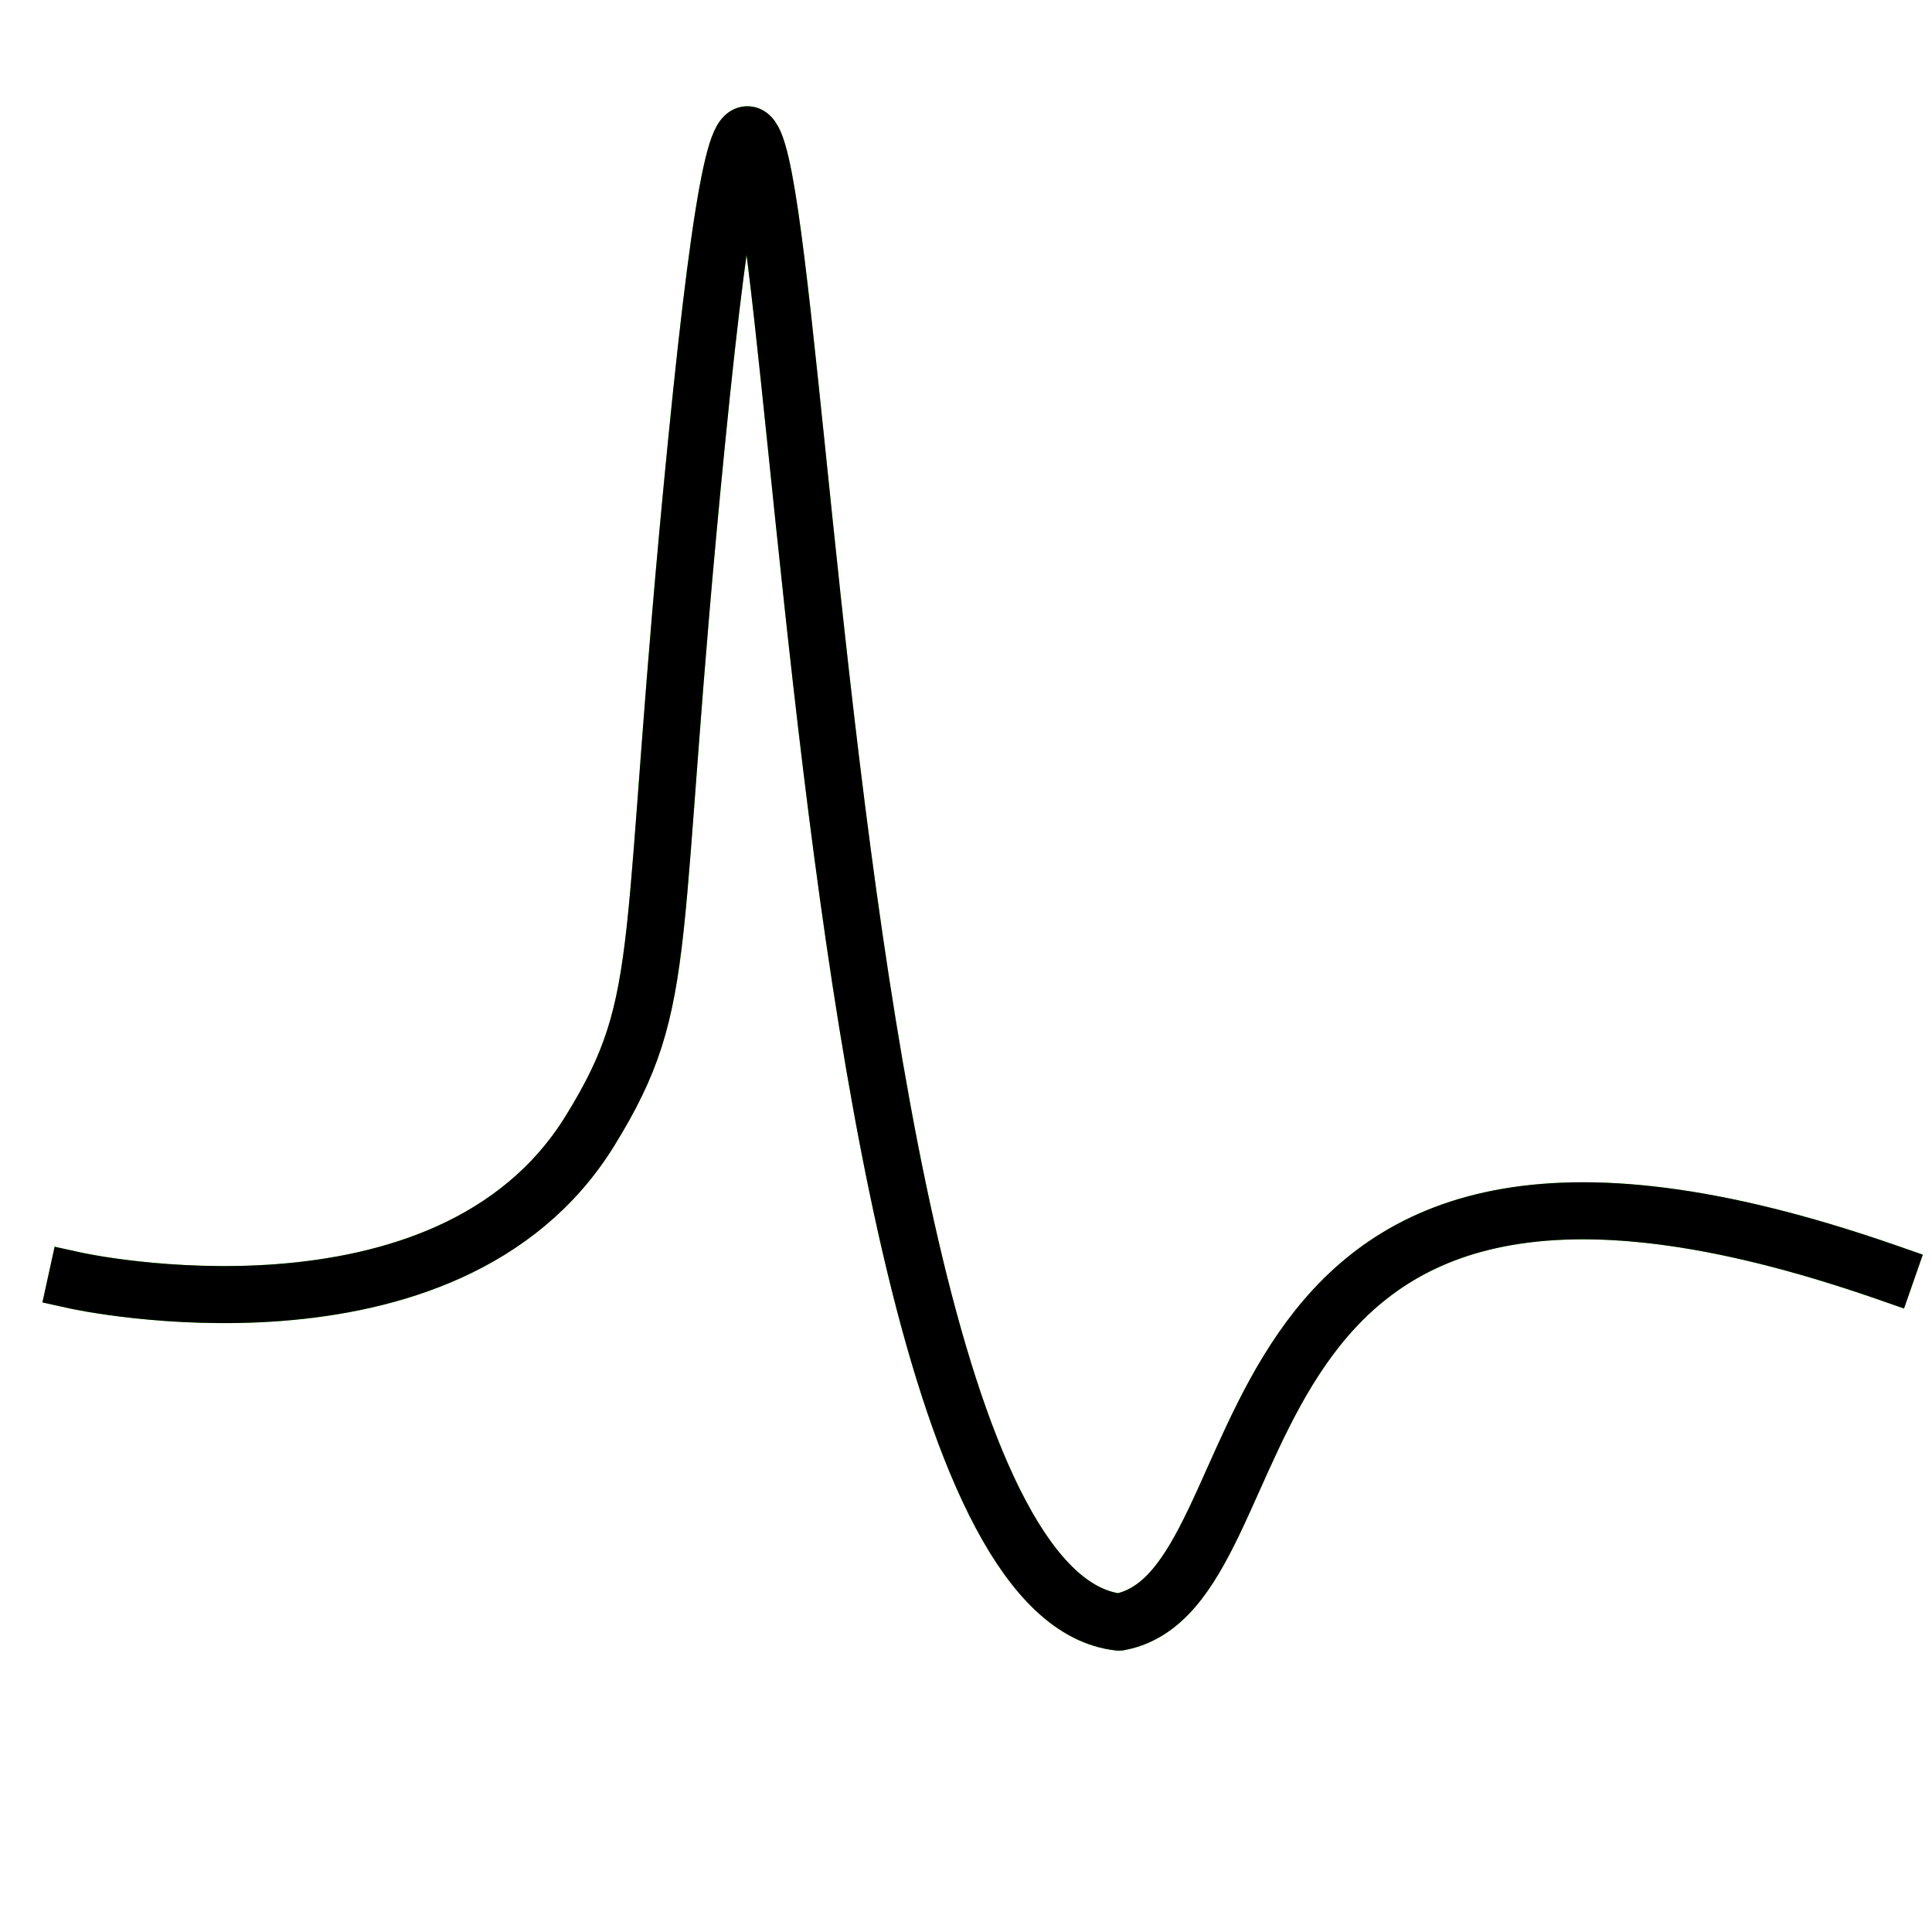 <?xml version="1.0" encoding="UTF-8" standalone="no"?>
<!-- Created with Inkscape (http://www.inkscape.org/) -->

<svg
   xmlns:osb="http://www.openswatchbook.org/uri/2009/osb"
   xmlns:dc="http://purl.org/dc/elements/1.1/"
   xmlns:cc="http://creativecommons.org/ns#"
   xmlns:rdf="http://www.w3.org/1999/02/22-rdf-syntax-ns#"
   xmlns:svg="http://www.w3.org/2000/svg"
   xmlns="http://www.w3.org/2000/svg"
   xmlns:sodipodi="http://sodipodi.sourceforge.net/DTD/sodipodi-0.dtd"
   xmlns:inkscape="http://www.inkscape.org/namespaces/inkscape"
   width="128"
   height="128"
   viewBox="0 0 33.867 33.867"
   version="1.1"
   id="svg8"
   inkscape:version="0.92.3 (2405546, 2018-03-11)"
   sodipodi:docname="icon.svg">
  <defs
     id="defs2">
    <linearGradient
       id="linearGradient6263"
       osb:paint="solid">
      <stop
         style="stop-color:#000000;stop-opacity:1;"
         offset="0"
         id="stop6261" />
    </linearGradient>
    <linearGradient
       id="linearGradient4808"
       osb:paint="solid">
      <stop
         style="stop-color:#00003e;stop-opacity:1;"
         offset="0"
         id="stop4806" />
    </linearGradient>
    <marker
       inkscape:stockid="DotM"
       orient="auto"
       refY="0.0"
       refX="0.0"
       id="DotM"
       style="overflow:visible"
       inkscape:isstock="true">
      <path
         id="path4588"
         d="M -2.5,-1.0 C -2.5,1.76 -4.74,4.0 -7.5,4.0 C -10.26,4.0 -12.5,1.76 -12.5,-1.0 C -12.5,-3.76 -10.26,-6.0 -7.5,-6.0 C -4.74,-6.0 -2.5,-3.76 -2.5,-1.0 z "
         style="fill-rule:evenodd;stroke:#000000;stroke-width:1pt;stroke-opacity:1;fill:#000000;fill-opacity:1"
         transform="scale(0.4) translate(7.4, 1)" />
    </marker>
    <filter
       inkscape:collect="always"
       style="color-interpolation-filters:sRGB"
       id="filter6530"
       x="-0.033"
       width="1.066"
       y="-0.04"
       height="1.08">
      <feGaussianBlur
         inkscape:collect="always"
         stdDeviation="0.434"
         id="feGaussianBlur6532" />
    </filter>
  </defs>
  <sodipodi:namedview
     id="base"
     pagecolor="#ffffff"
     bordercolor="#666666"
     borderopacity="1.0"
     inkscape:pageopacity="0.0"
     inkscape:pageshadow="2"
     inkscape:zoom="5.6"
     inkscape:cx="59.623504"
     inkscape:cy="62.981155"
     inkscape:document-units="mm"
     inkscape:current-layer="layer1"
     showgrid="false"
     units="px"
     width="49px"
     inkscape:pagecheckerboard="true"
     showguides="false"
     inkscape:window-width="1920"
     inkscape:window-height="1047"
     inkscape:window-x="1280"
     inkscape:window-y="0"
     inkscape:window-maximized="1" />
  <g
     inkscape:label="Layer 1"
     inkscape:groupmode="layer"
     id="layer1"
     transform="translate(0,-263.133)">
    <path
       style="fill:none;stroke:#3bff00;stroke-width:1;stroke-linecap:square;stroke-linejoin:round;stroke-miterlimit:4;stroke-dasharray:none;stroke-opacity:1;filter:url(#filter6530)"
       d="m 1.339,285.583 c 0,0 6.503,1.427 9.003,-2.627 1.449,-2.35 0.978,-3.097 1.865,-12.041 1.938,-19.533 1.021,19.96 7.41,20.653 3.065,-0.567 1.204,-10.107 12.877,-6.327 0.188,0.061 0.38,0.125 0.575,0.193"
       id="path3717-3"
       inkscape:connector-curvature="0"
       sodipodi:nodetypes="csscsc" />
    <path
       style="fill:none;stroke:#000000;stroke-width:1;stroke-linecap:square;stroke-linejoin:round;stroke-opacity:1;stroke-miterlimit:4;stroke-dasharray:none"
       d="m 1.339,285.583 c 0,0 6.503,1.427 9.003,-2.627 1.449,-2.35 0.978,-3.097 1.865,-12.041 1.938,-19.533 1.021,19.96 7.41,20.653 3.065,-0.567 1.204,-10.107 12.877,-6.327 0.188,0.061 0.38,0.125 0.575,0.193"
       id="path3717"
       inkscape:connector-curvature="0"
       sodipodi:nodetypes="csscsc" />
  </g>
</svg>
